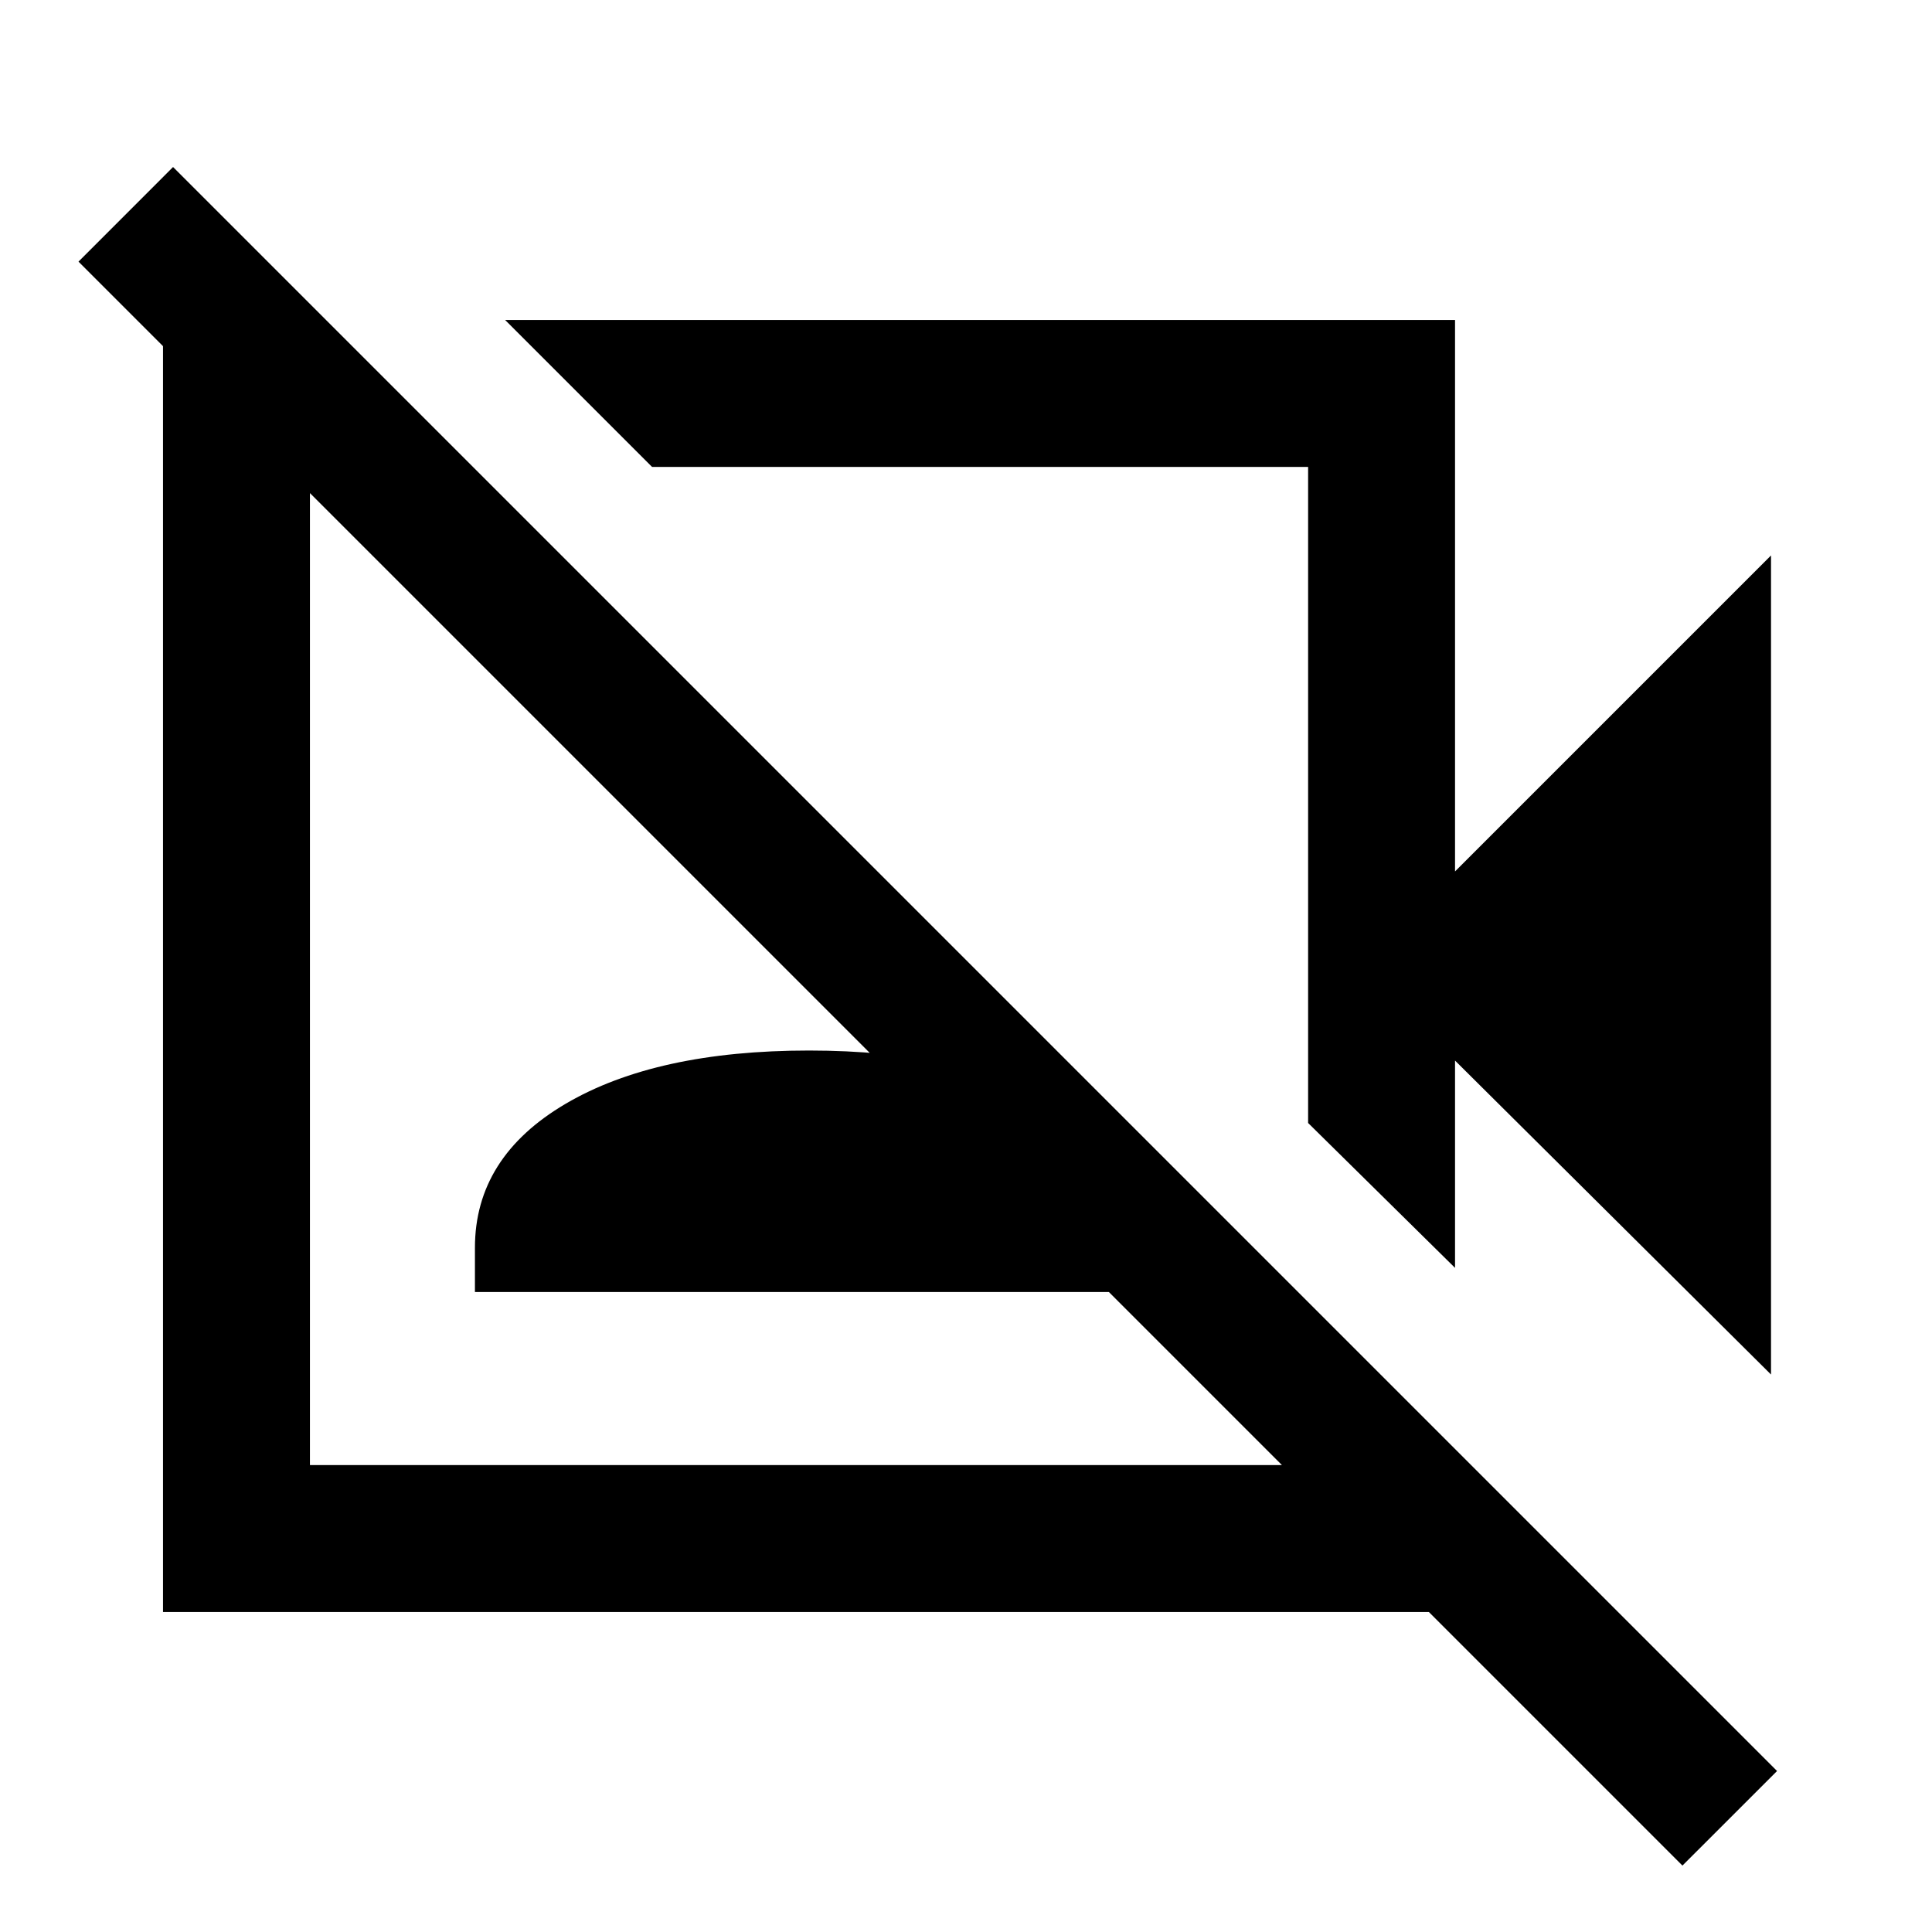 <svg xmlns="http://www.w3.org/2000/svg" height="40" width="40"><path d="m36.667 28.458-6.542-6.5v4.292l-3.042-3V9.667H13.5l-3.042-3.042h19.667v11.417l6.542-6.542Zm-1.834 10.167L1.625 5.417l1.958-1.959 33.209 33.209ZM20.292 16.458ZM16.5 20.25ZM6.75 6.625l3.042 3.042H6.417v20.666h20.666v-3.375l2.959 2.959v3.458H3.375V6.667ZM9.833 26.75v-.917q0-1.875 1.875-2.979t5.042-1.104q3.167 0 5.042 1.104t1.875 2.979v.917Z"/></svg>